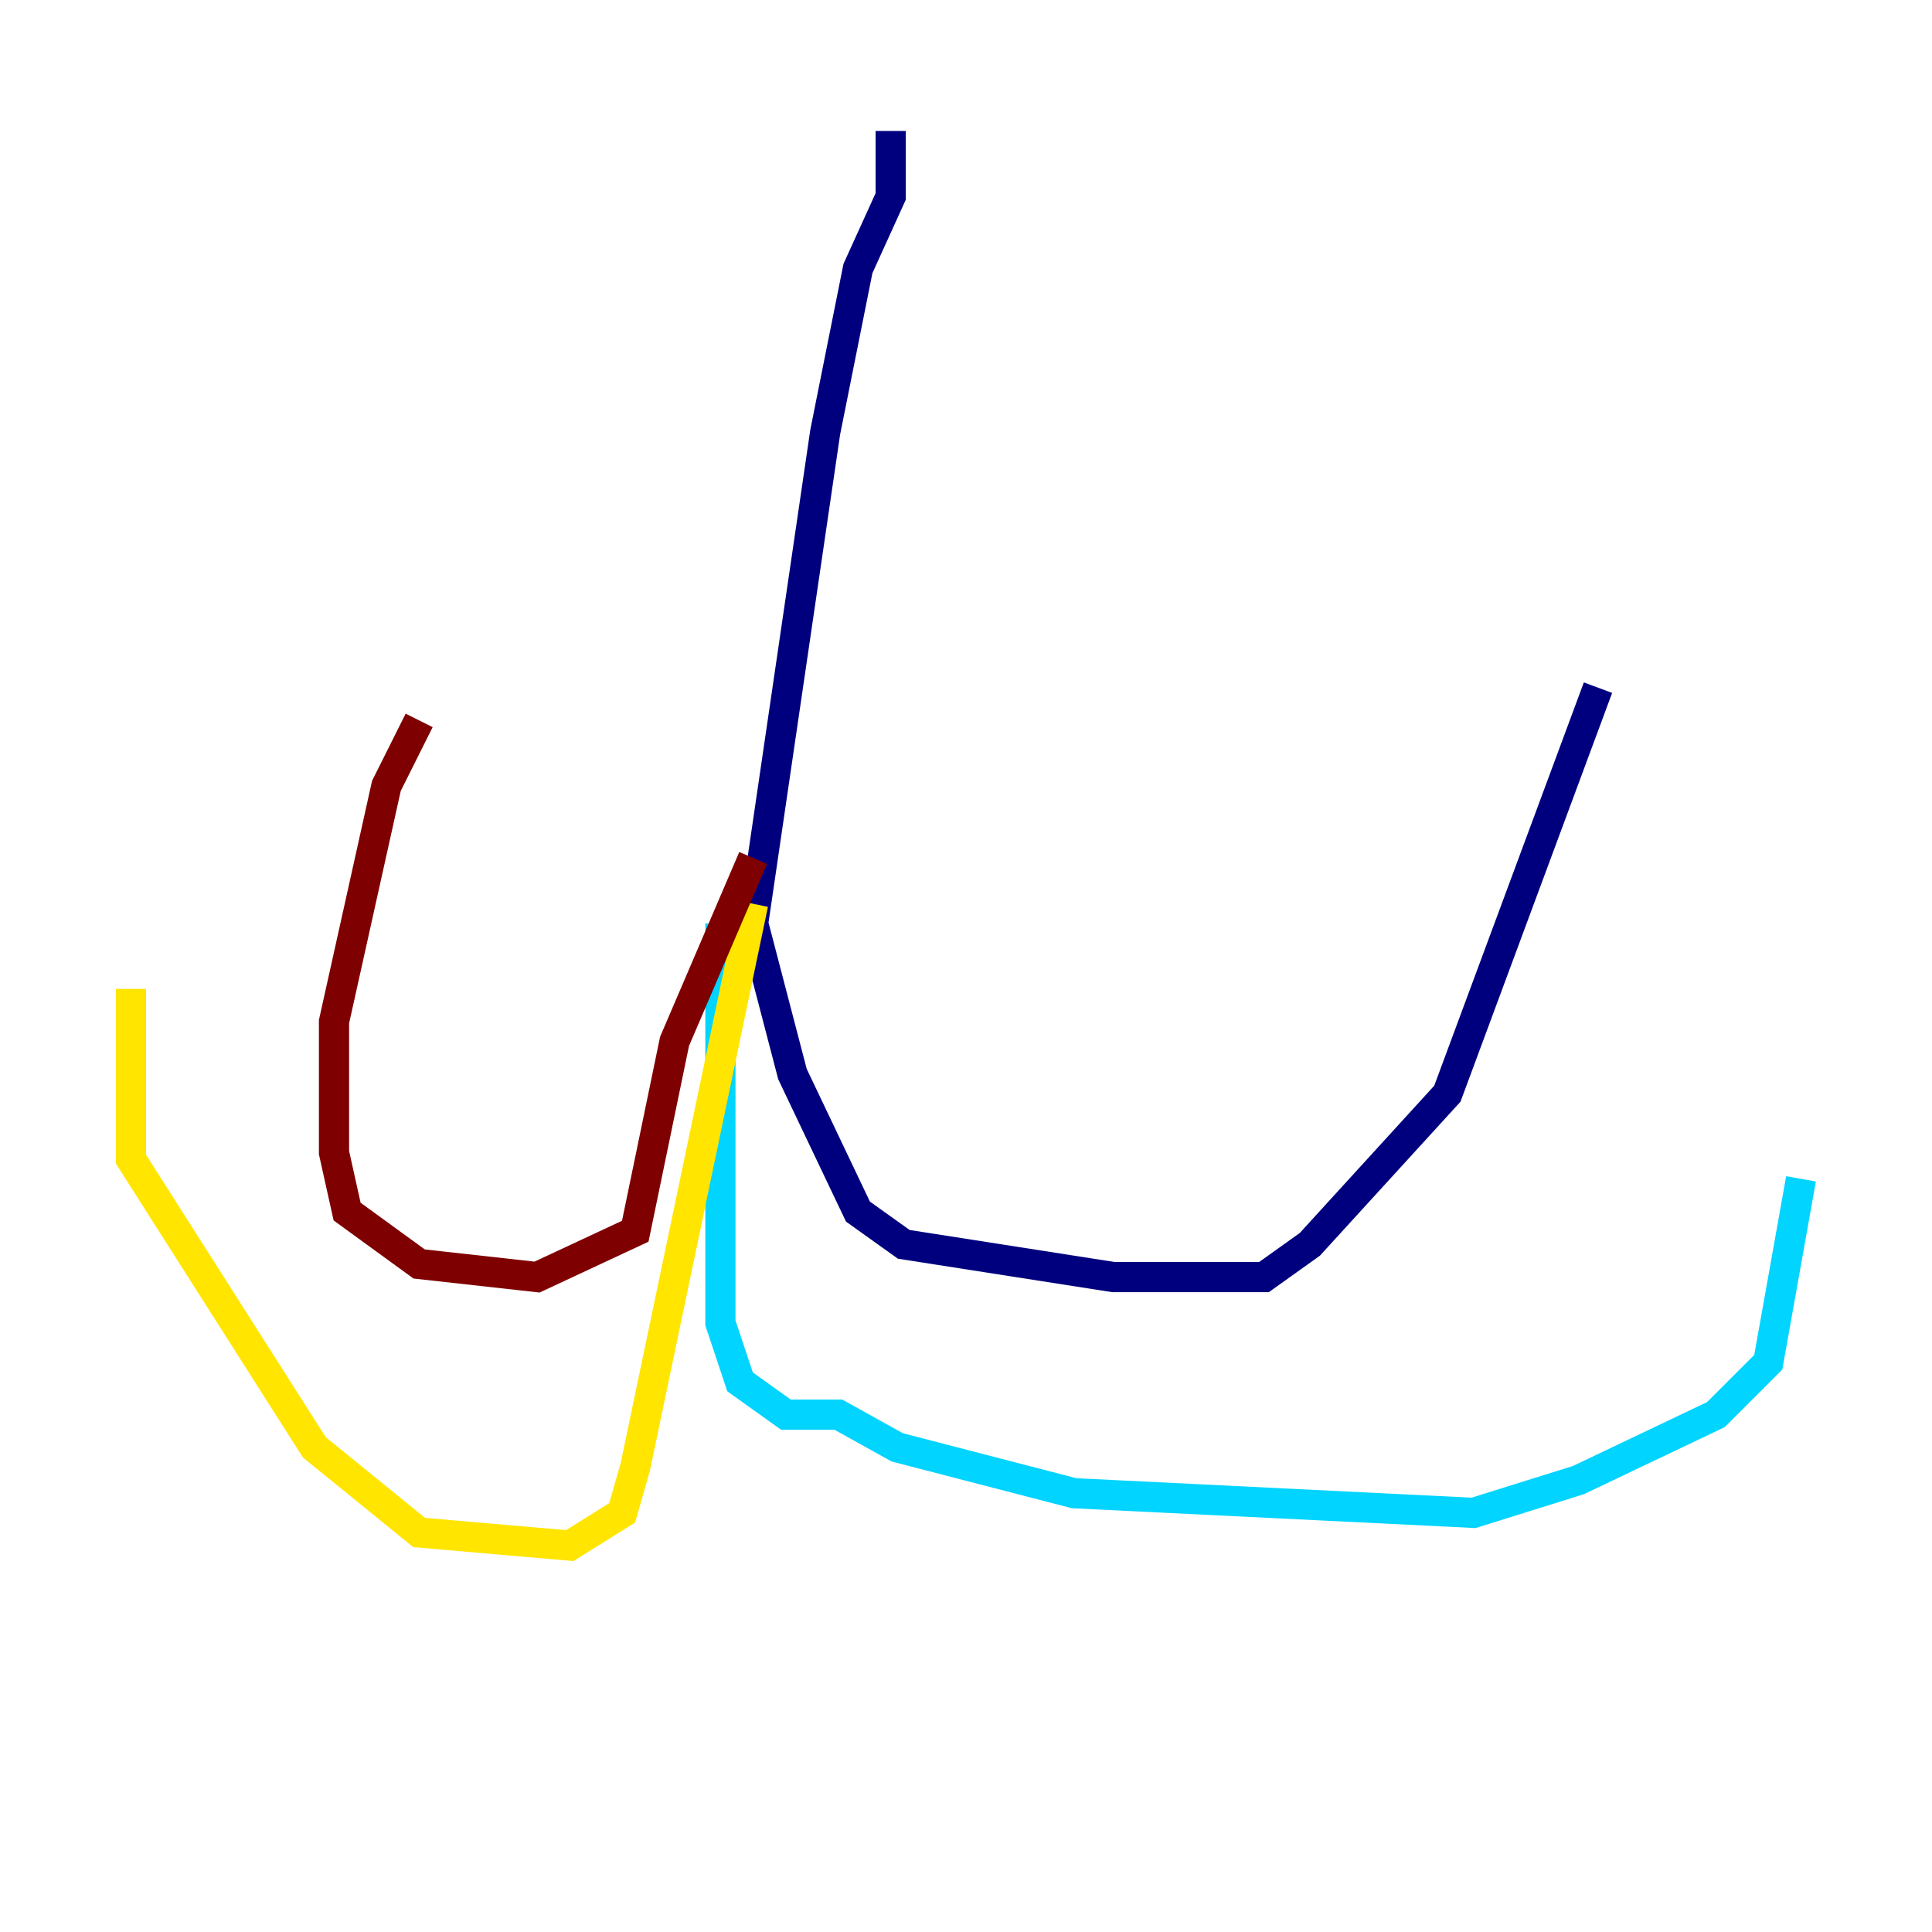<?xml version="1.0" encoding="utf-8" ?>
<svg baseProfile="tiny" height="128" version="1.2" viewBox="0,0,128,128" width="128" xmlns="http://www.w3.org/2000/svg" xmlns:ev="http://www.w3.org/2001/xml-events" xmlns:xlink="http://www.w3.org/1999/xlink"><defs /><polyline fill="none" points="59.01,8.678 59.01,13.017 56.841,17.79 54.671,28.637 49.898,61.18 52.502,71.159 56.841,80.271 59.878,82.441 73.763,84.61 83.742,84.61 86.78,82.441 95.891,72.461 105.871,45.559" stroke="#00007f" stroke-width="2" /><polyline fill="none" points="47.729,61.18 47.729,87.647 49.031,91.552 52.068,93.722 55.539,93.722 59.444,95.891 71.159,98.929 97.627,100.231 104.57,98.061 113.681,93.722 117.153,90.251 119.322,78.102" stroke="#00d4ff" stroke-width="2" /><polyline fill="none" points="49.898,59.878 42.088,97.193 41.22,100.231 37.749,102.4 27.77,101.532 20.827,95.891 8.678,76.8 8.678,65.519" stroke="#ffe500" stroke-width="2" /><polyline fill="none" points="49.898,56.841 44.691,68.99 42.088,81.573 35.58,84.61 27.77,83.742 22.997,80.271 22.129,76.366 22.129,67.688 25.6,52.068 27.77,47.729" stroke="#7f0000" stroke-width="2" /></svg>